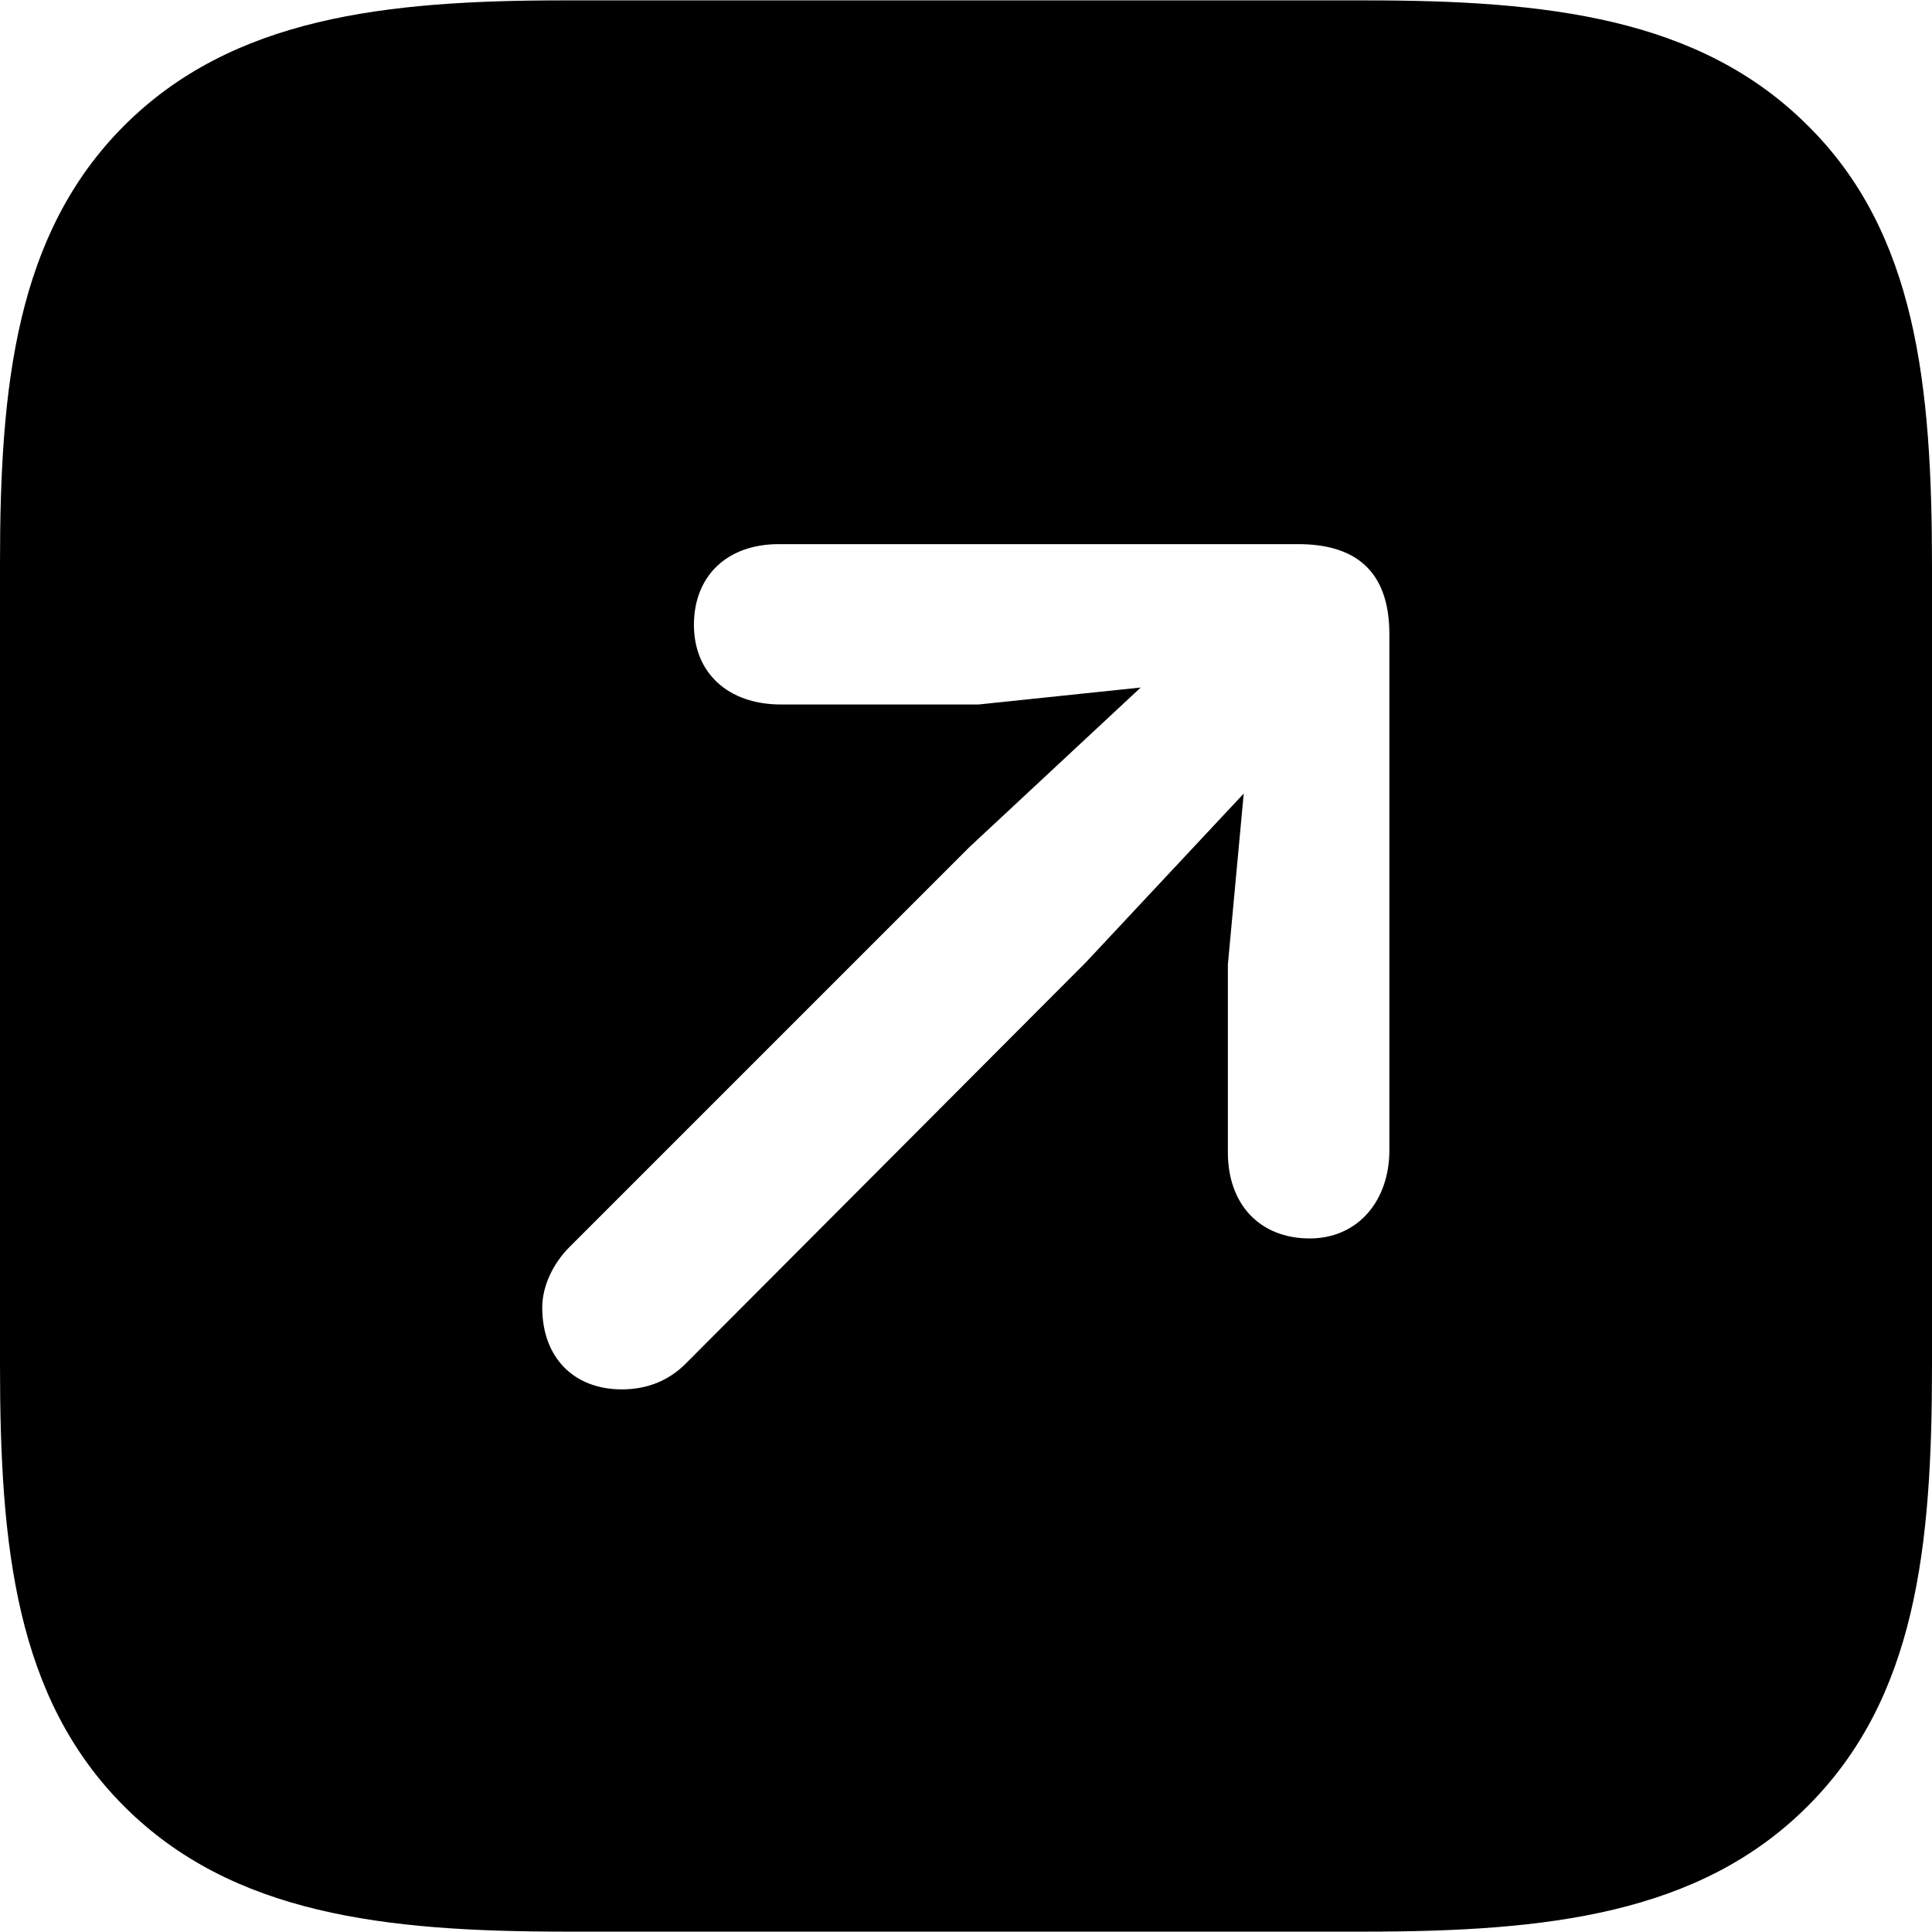 <?xml version="1.0" ?><!-- Generator: Adobe Illustrator 25.0.0, SVG Export Plug-In . SVG Version: 6.00 Build 0)  --><svg xmlns="http://www.w3.org/2000/svg" xmlns:xlink="http://www.w3.org/1999/xlink" version="1.1" id="Layer_1" x="0px" y="0px" viewBox="0 0 512 512" style="enable-background:new 0 0 512 512;" xml:space="preserve">
<path d="M479.1,33.3C450.4,4.6,409.9,0.1,361.8,0.1H149.4c-47.3,0-87.8,4.5-116.5,33.2C4.2,62,0,102.3,0,149.2v212.7  C0,410,4.2,450,32.9,478.7c28.7,28.7,69.2,33.2,117,33.2h211.8c48.1,0,88.6-4.5,117.3-33.2C507.8,450,512,410,512,361.9V150.1  C512,102,507.8,61.7,479.1,33.3z M347.1,328.2c-13.2,0-21.7-9-21.7-22.8v-49.8l4.2-45.3L287.8,255L181.7,361.4  c-4.2,4.2-9.8,6.8-16.9,6.8c-12.7,0-21.1-8.4-21.1-21.7c0-5.6,2.8-11.5,7-15.8l106.3-106.3l45.3-42.2l-43,4.5h-52.3  c-14.1,0-23.1-8.4-23.1-21.1c0-12.9,8.7-21.4,22.5-21.4h137.6c14.9,0,24.2,6.8,24.2,23.9v136.7C368.2,318.3,359.8,328.2,347.1,328.2  z"/>
</svg>